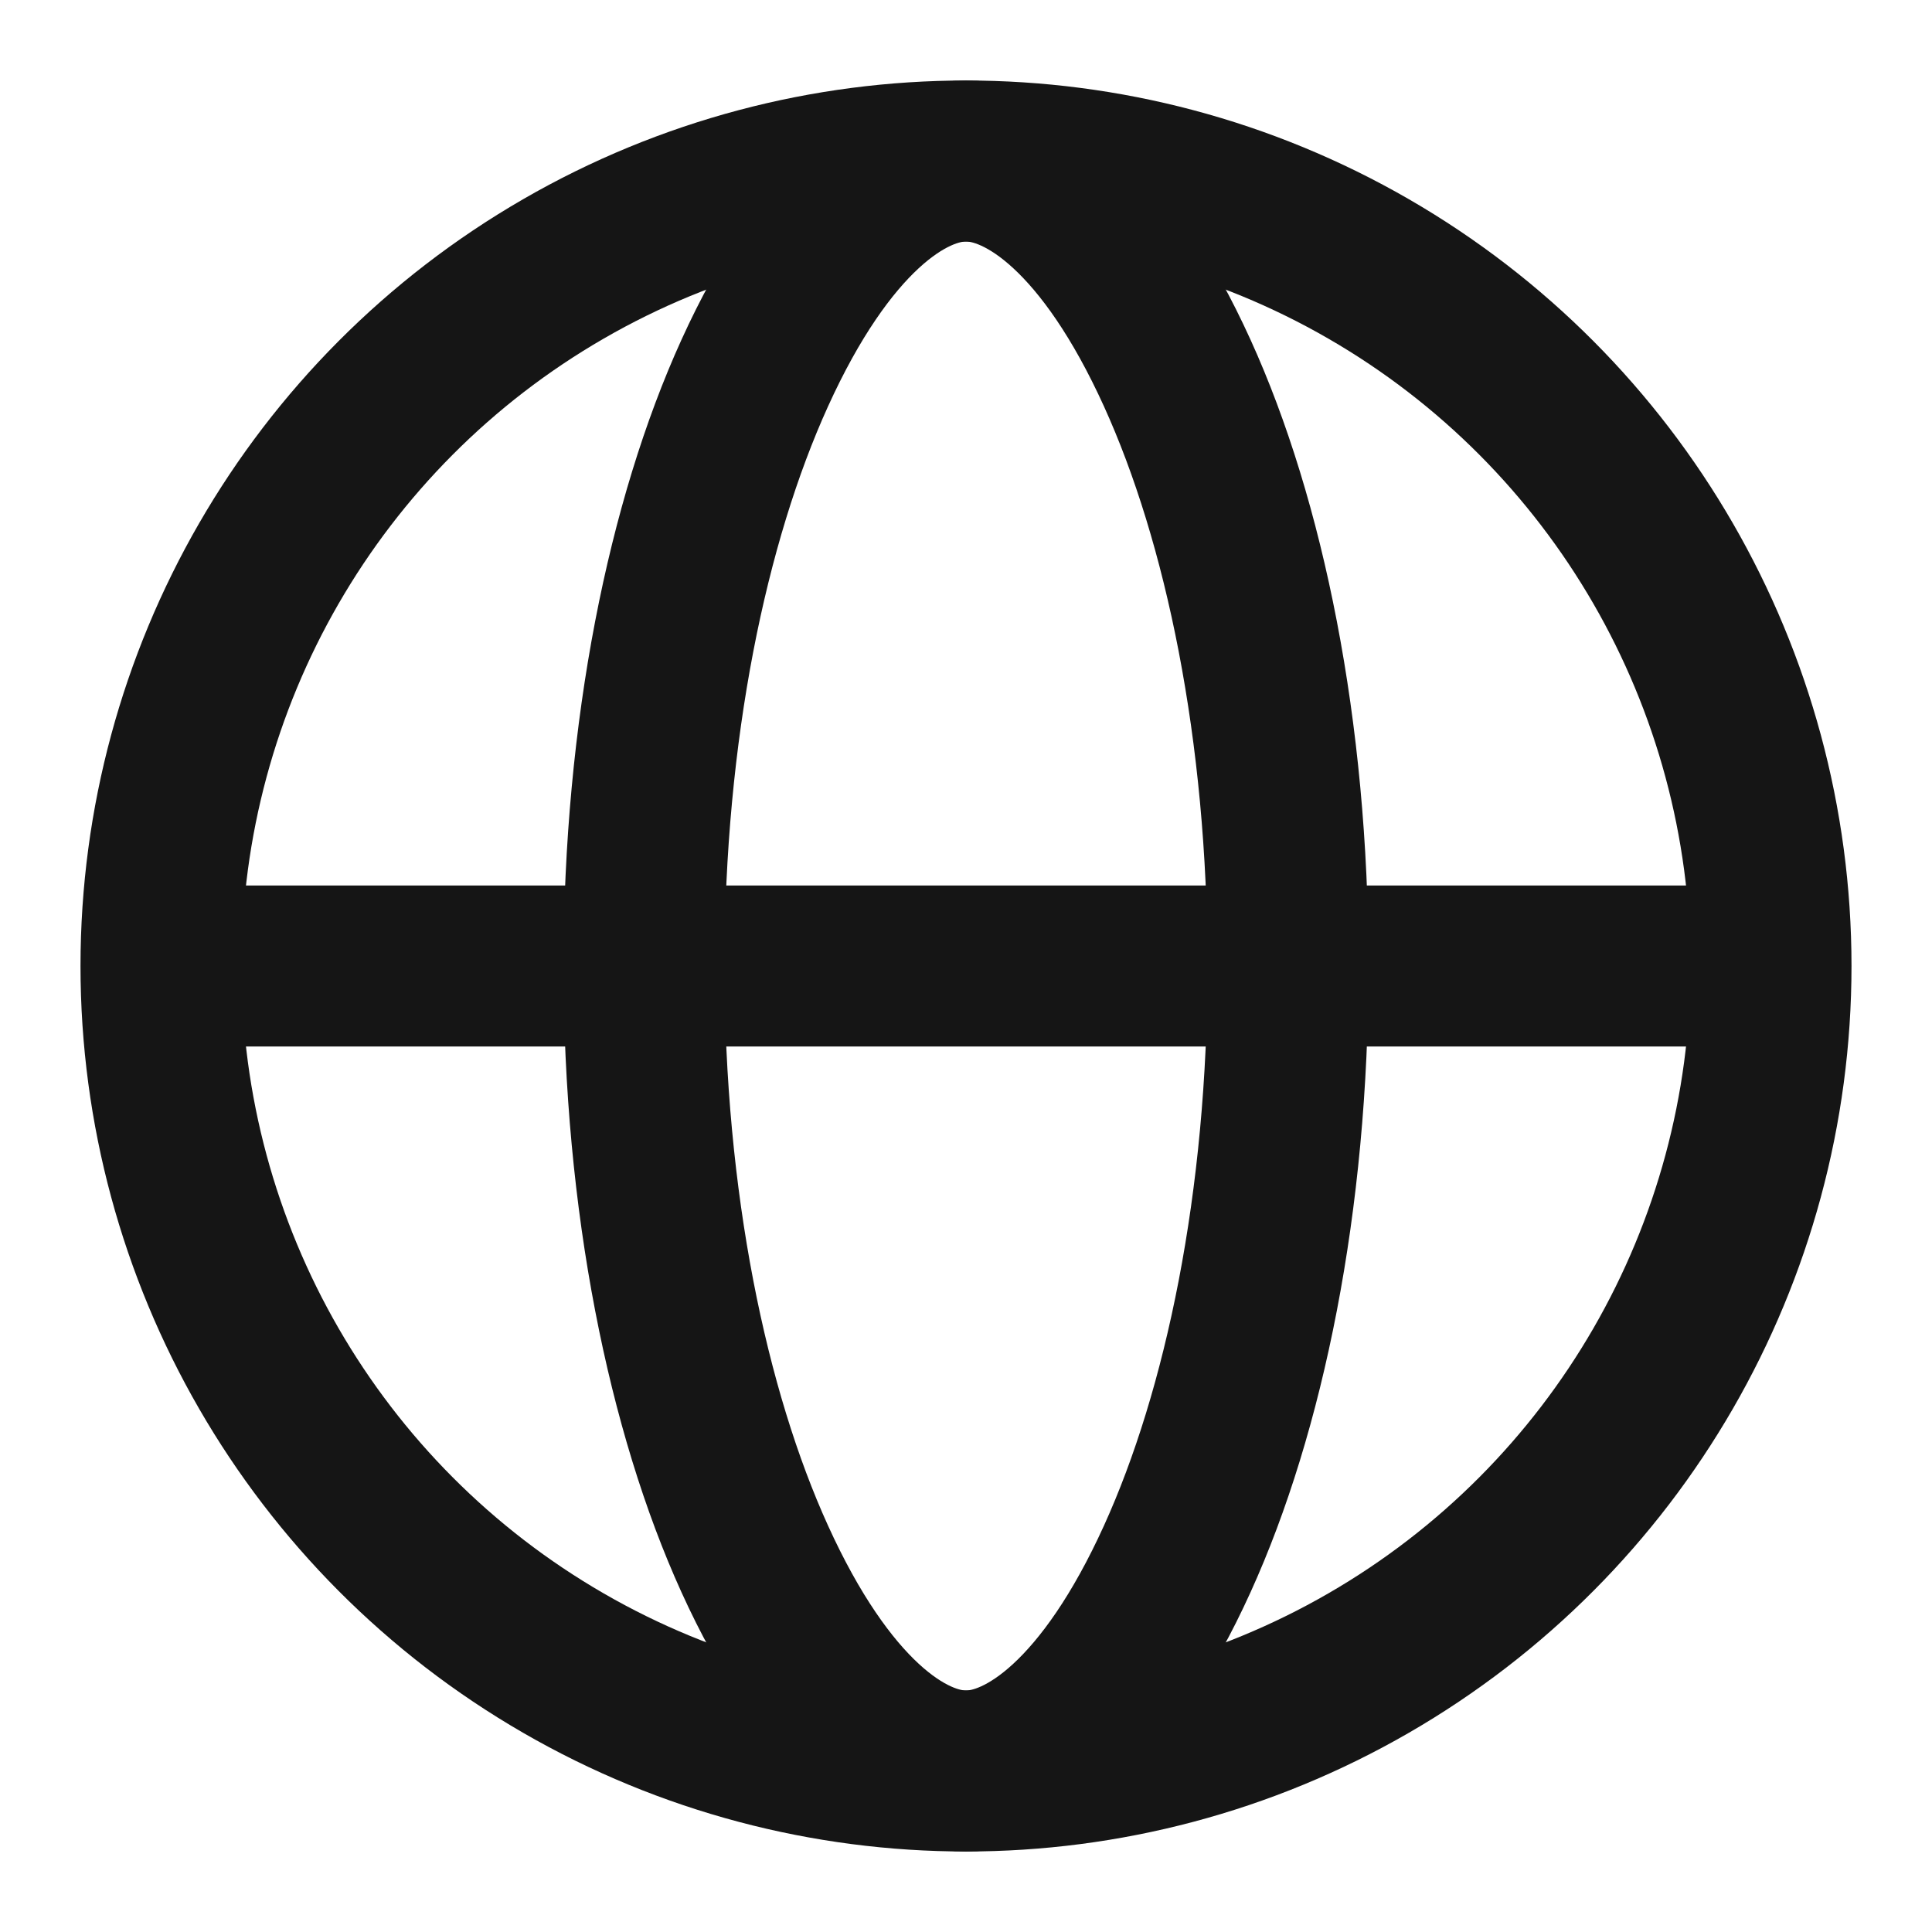 <svg width="24" height="24" viewBox="0 0 24 24" fill="none" xmlns="http://www.w3.org/2000/svg">
<circle cx="12" cy="12" r="10" stroke="#151515" stroke-width="2"/>
<path d="M16 12C16 14.928 15.458 17.531 14.625 19.364C13.751 21.288 12.747 22 12 22C11.253 22 10.249 21.288 9.375 19.364C8.542 17.531 8 14.928 8 12C8 9.072 8.542 6.469 9.375 4.636C10.249 2.712 11.253 2 12 2C12.747 2 13.751 2.712 14.625 4.636C15.458 6.469 16 9.072 16 12Z" stroke="#151515" stroke-width="2"/>
<path d="M2 12H22" stroke="#151515" stroke-width="2"/>
</svg>

